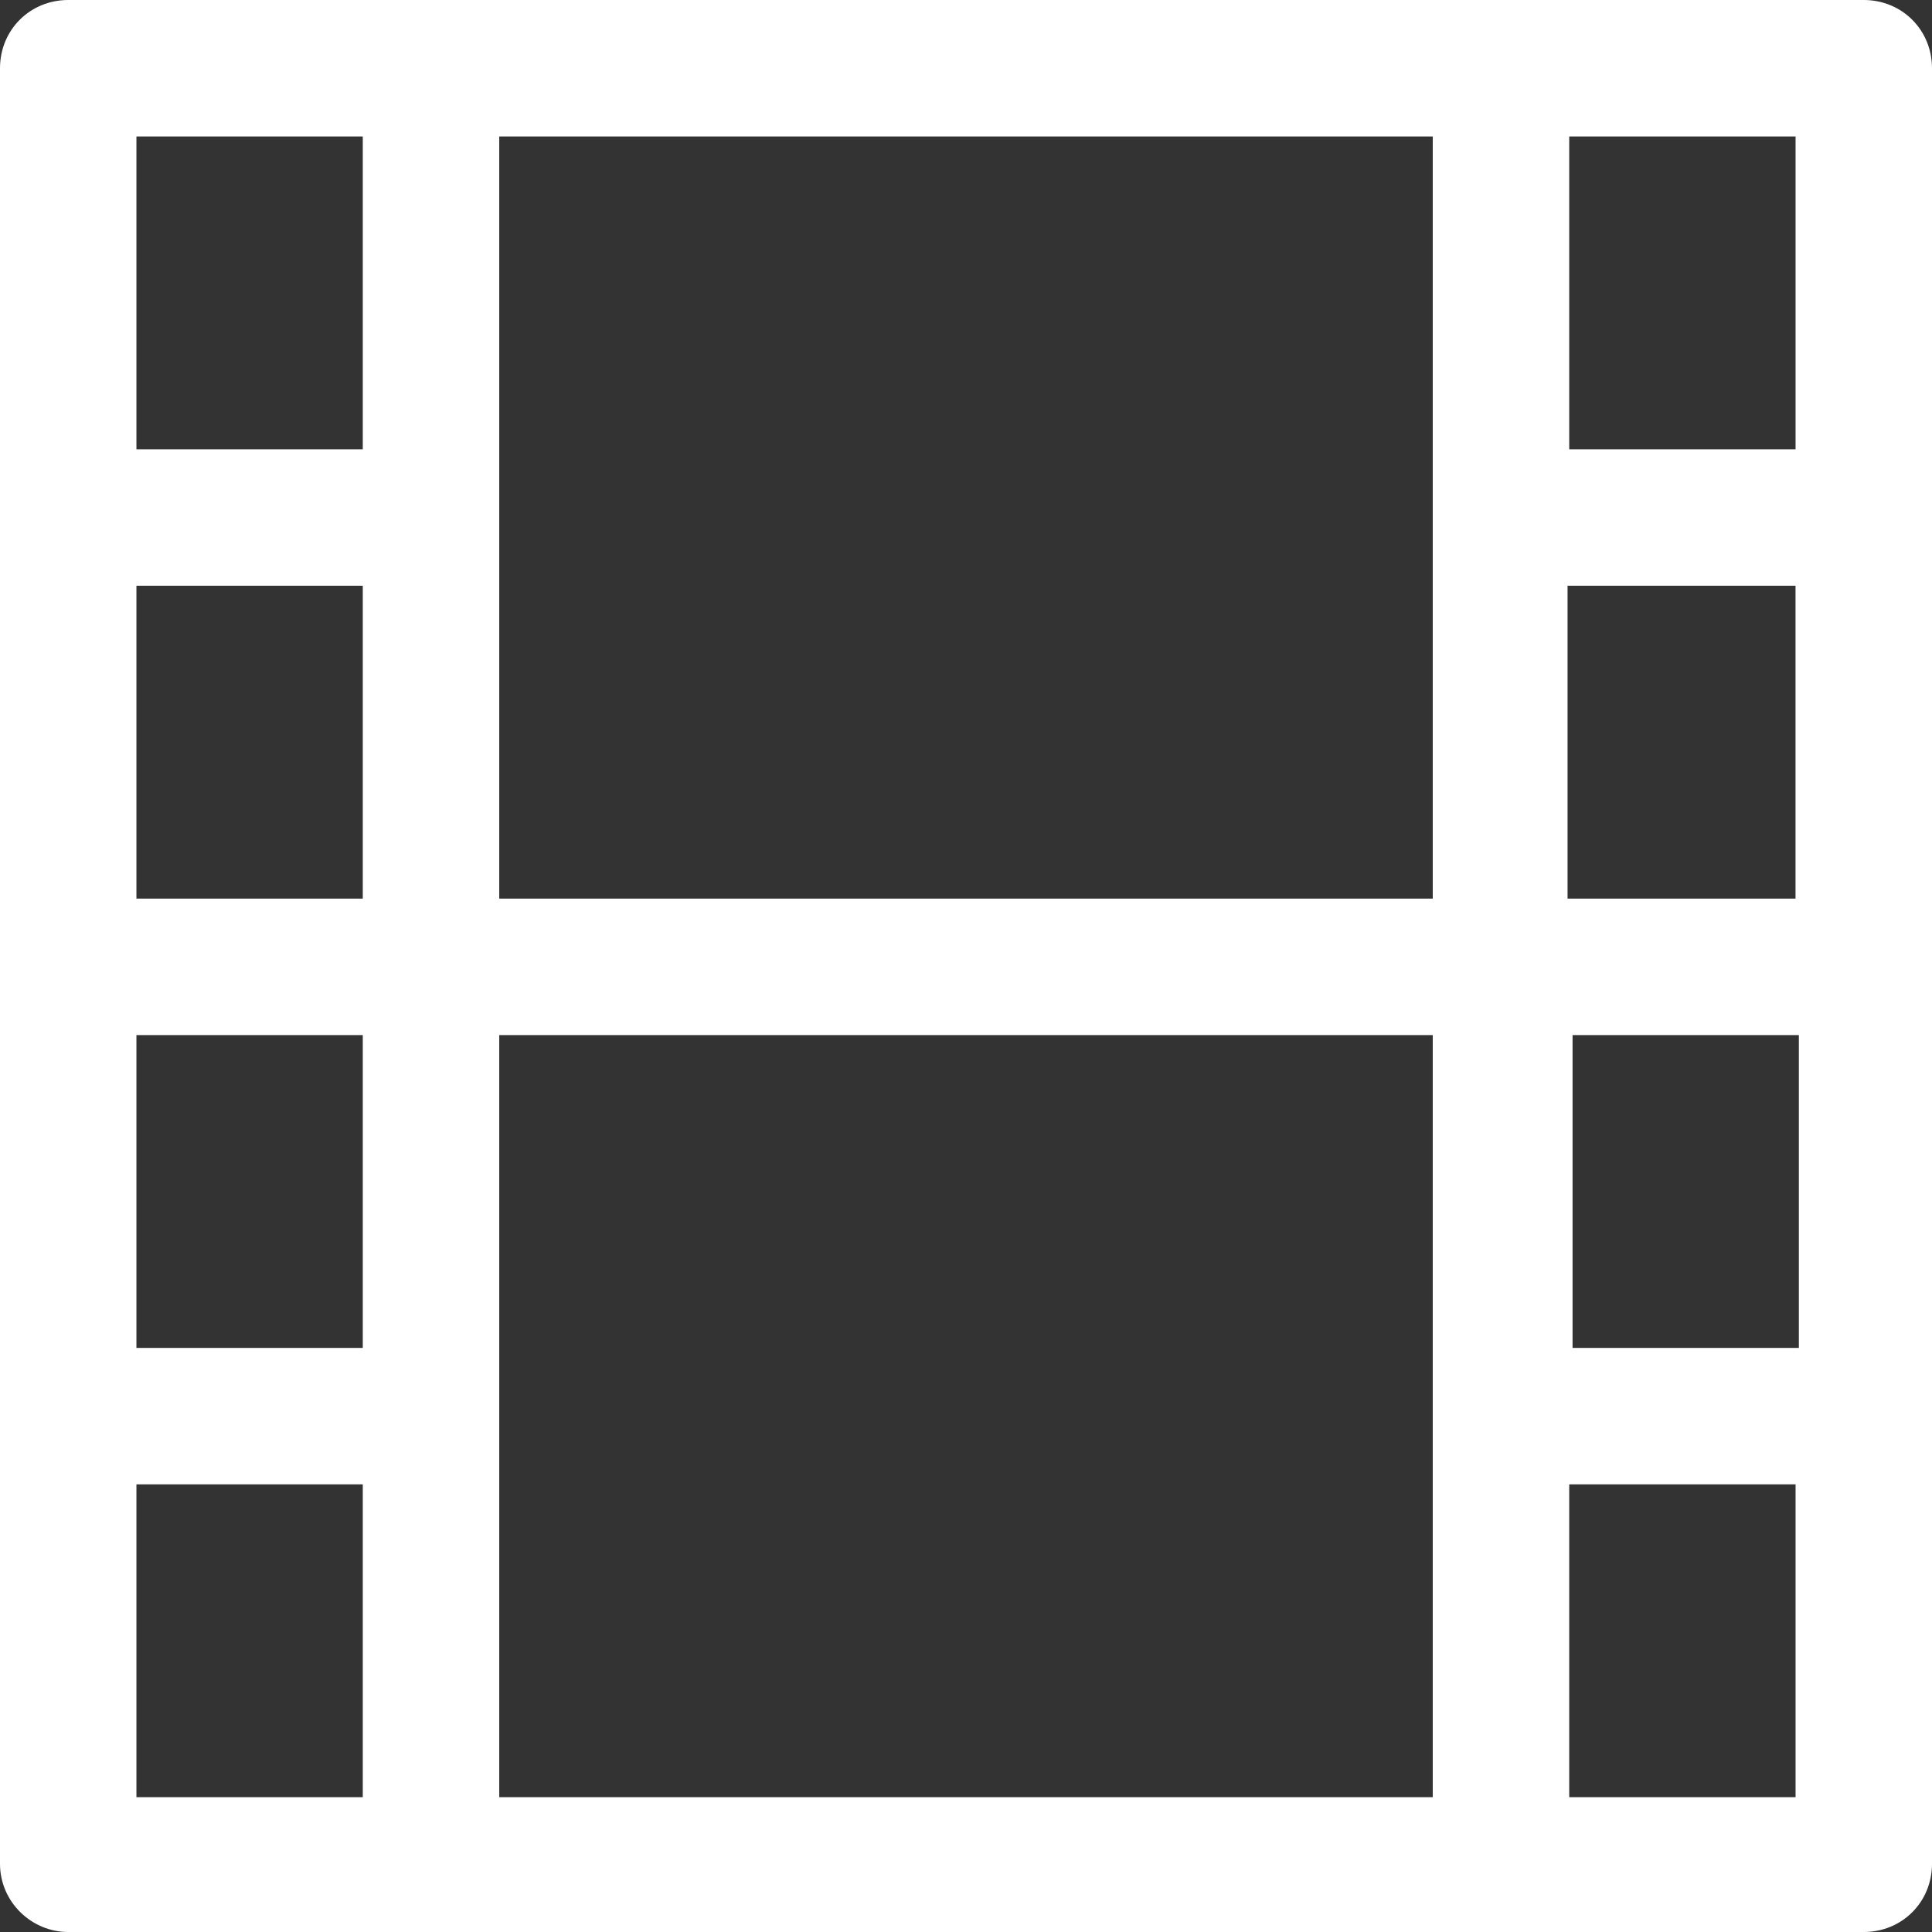 <svg width="44" height="44" viewBox="0 0 44 44" version="1.1" xmlns="http://www.w3.org/2000/svg" xmlns:xlink="http://www.w3.org/1999/xlink">
<rect x="0" y="0" width="44" height="44" fill="#333333" stroke="none"/>
<title>video</title>
<desc>Created using Figma</desc>
<g id="Canvas" transform="translate(-6095 244)">
<g id="video">
<g id="Shape">
<use xlink:href="#path0_fill" transform="translate(6095 -244)" fill="#FFFFFF"/>
</g>
</g>
</g>
<defs>
<path id="path0_fill" fill-rule="evenodd" d="M 1.554 44L 9.816 44L 34.184 44L 42.446 44C 43.318 44 44 43.318 44 42.446L 44 1.554C 44 0.682 43.318 0 42.446 0L 1.554 0C 0.682 0 0 0.682 0 1.554L 0 42.446C 0 43.318 0.72 44 1.554 44ZM 35.738 3.108L 40.893 3.108L 40.893 10.233L 35.738 10.233L 35.738 3.108ZM 40.892 13.34L 35.738 13.34L 35.7 13.34L 35.7 20.465L 39.263 20.465L 40.892 20.465L 40.892 13.34ZM 35.814 23.573L 39.338 23.573L 40.968 23.573L 40.968 30.698L 35.814 30.698L 35.814 23.573ZM 40.893 33.805L 35.738 33.805L 35.738 40.93L 40.893 40.93L 40.893 33.805ZM 11.37 3.108L 32.63 3.108L 32.63 20.465L 11.37 20.465L 11.37 3.108ZM 32.63 23.573L 11.37 23.573L 11.37 40.93L 32.63 40.93L 32.63 23.573ZM 3.107 3.108L 8.262 3.108L 8.262 10.233L 3.107 10.233L 3.107 3.108ZM 8.262 13.34L 3.107 13.34L 3.107 20.465L 8.262 20.465L 8.262 13.34ZM 3.107 23.573L 8.262 23.573L 8.262 30.698L 3.107 30.698L 3.107 23.573ZM 8.262 33.805L 3.107 33.805L 3.107 40.93L 8.262 40.93L 8.262 33.805Z"/>
</defs>
</svg>
